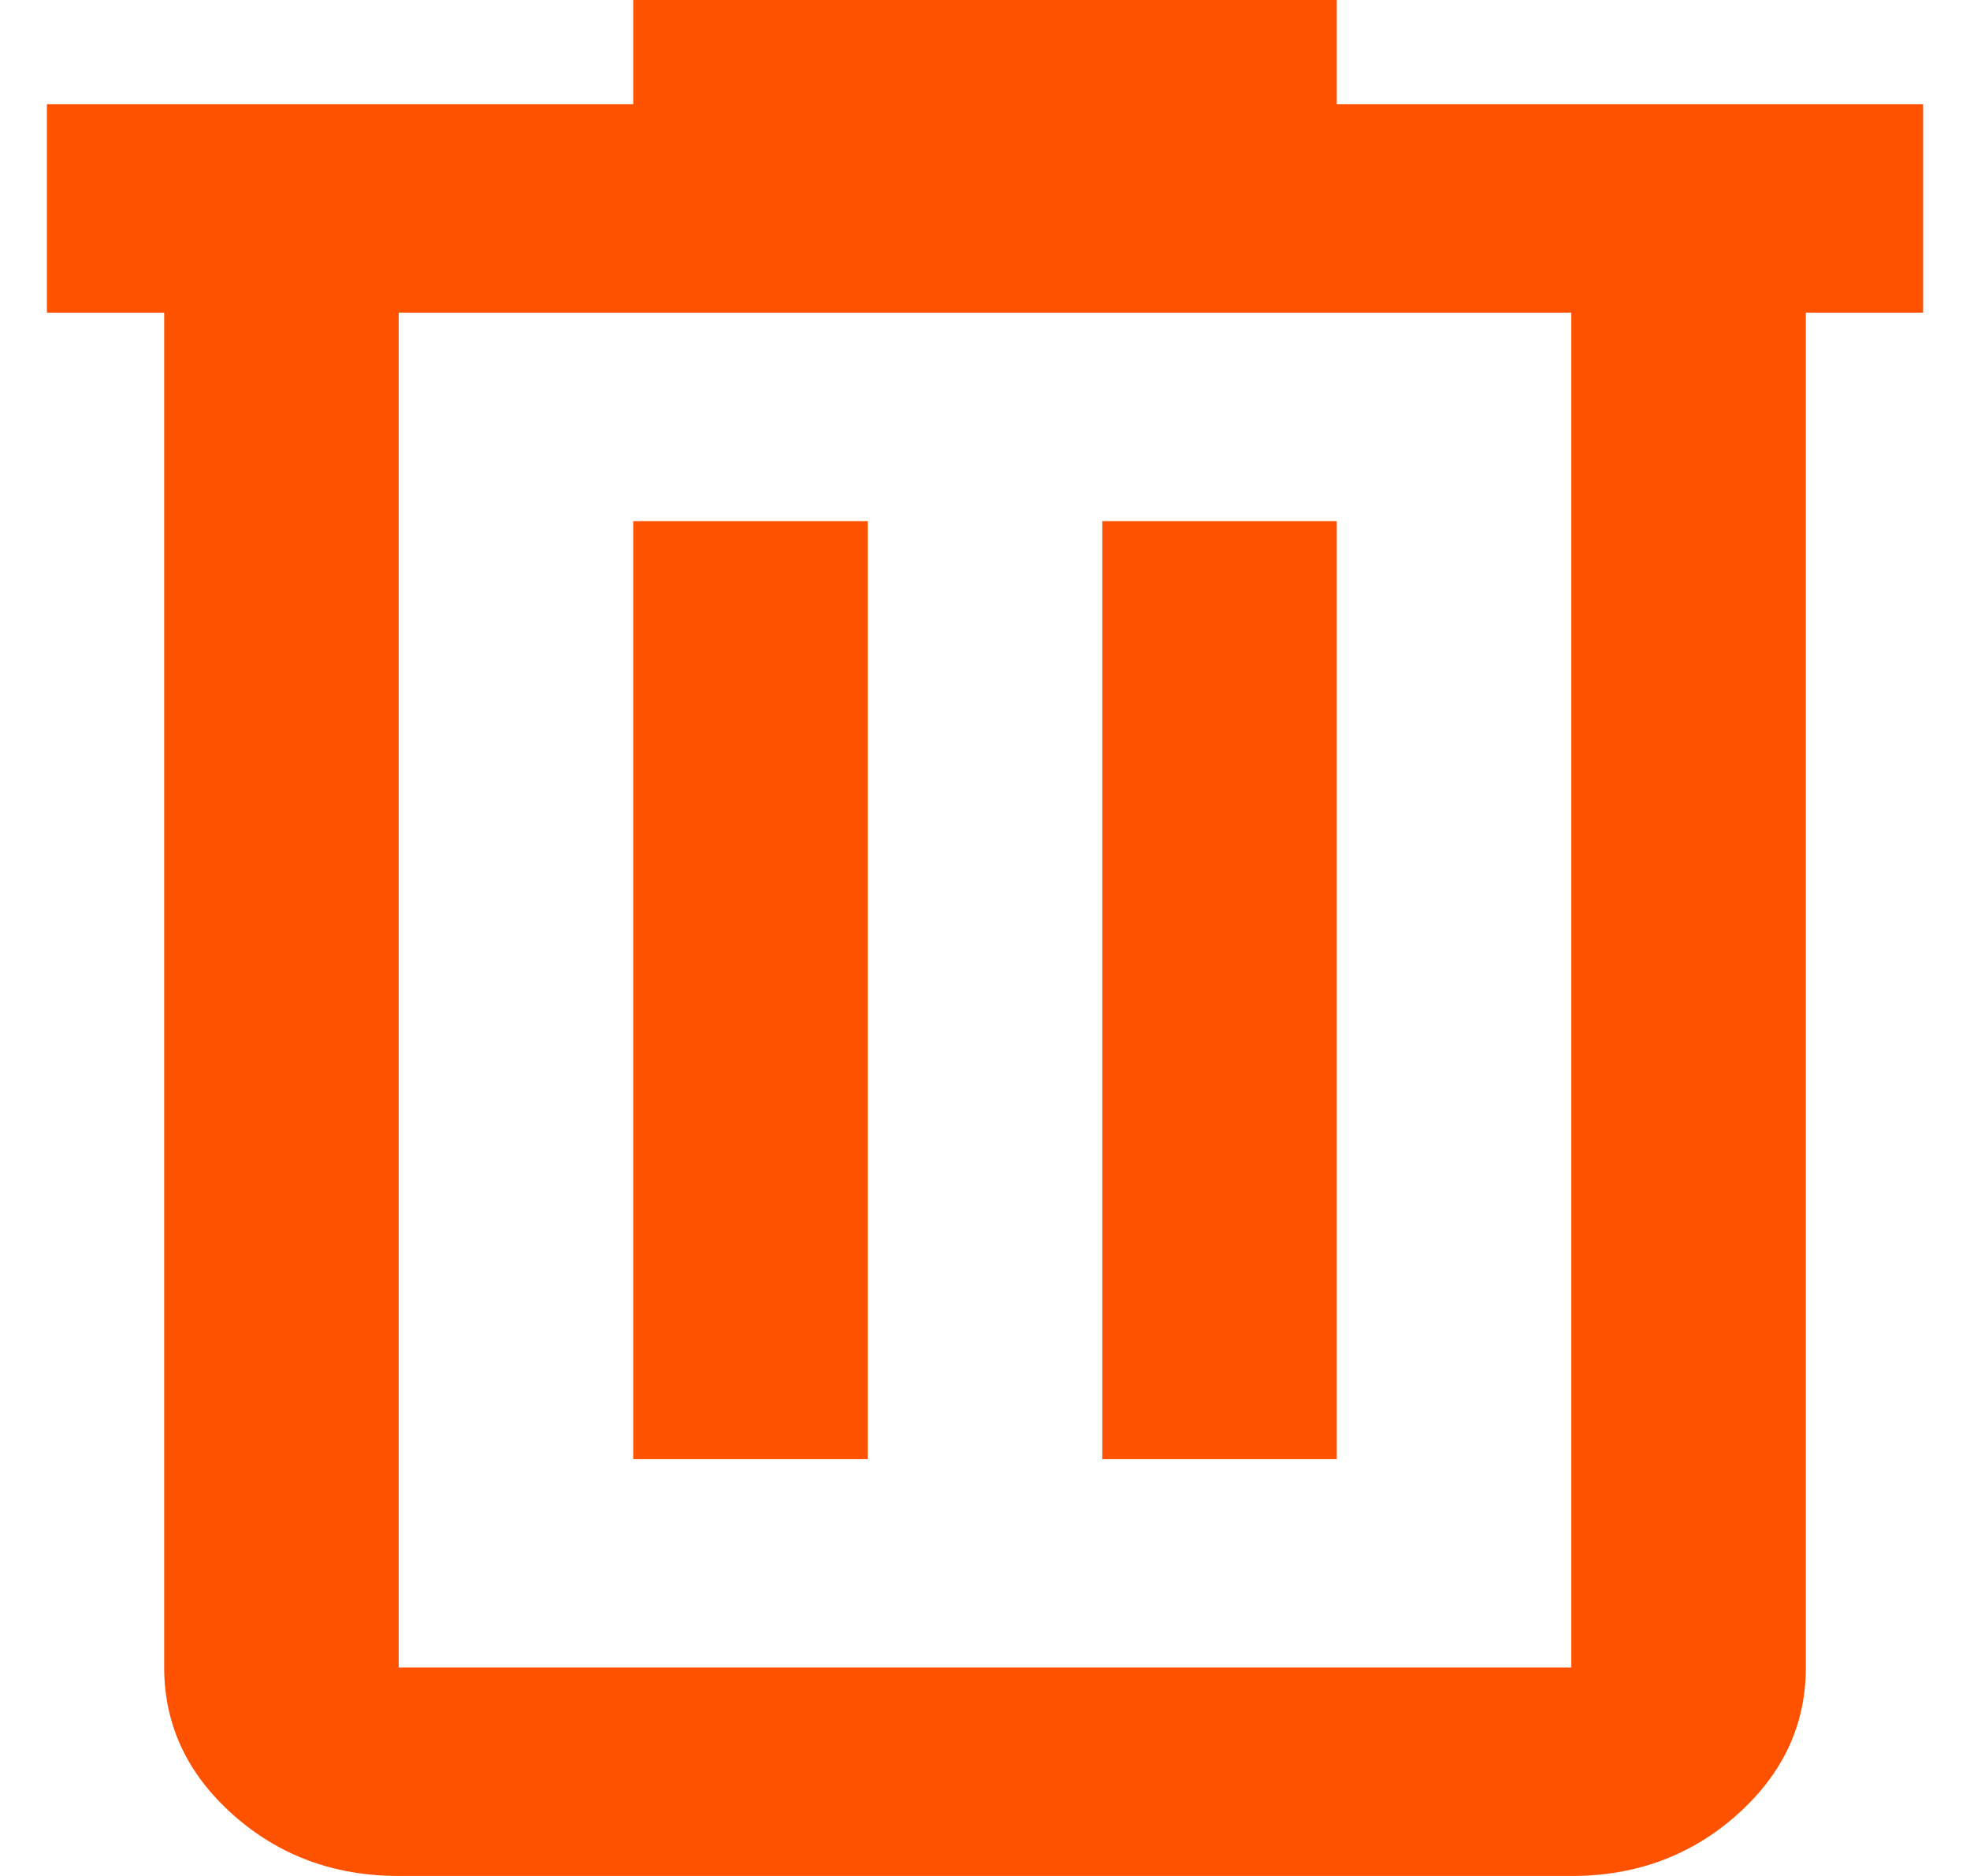 <svg width="21" height="20" viewBox="0 0 21 20" fill="none" xmlns="http://www.w3.org/2000/svg">
<path d="M4.25 20C3.562 20 2.974 19.783 2.485 19.348C1.996 18.913 1.751 18.39 1.75 17.778V3.333H0.5V1.111H6.75V0H14.25V1.111H20.5V3.333H19.25V17.778C19.25 18.389 19.005 18.912 18.516 19.348C18.027 19.783 17.438 20.001 16.75 20H4.25ZM16.75 3.333H4.25V17.778H16.75V3.333ZM6.75 15.556H9.25V5.556H6.75V15.556ZM11.75 15.556H14.25V5.556H11.75V15.556Z" fill="#FF5200"/>
</svg>
